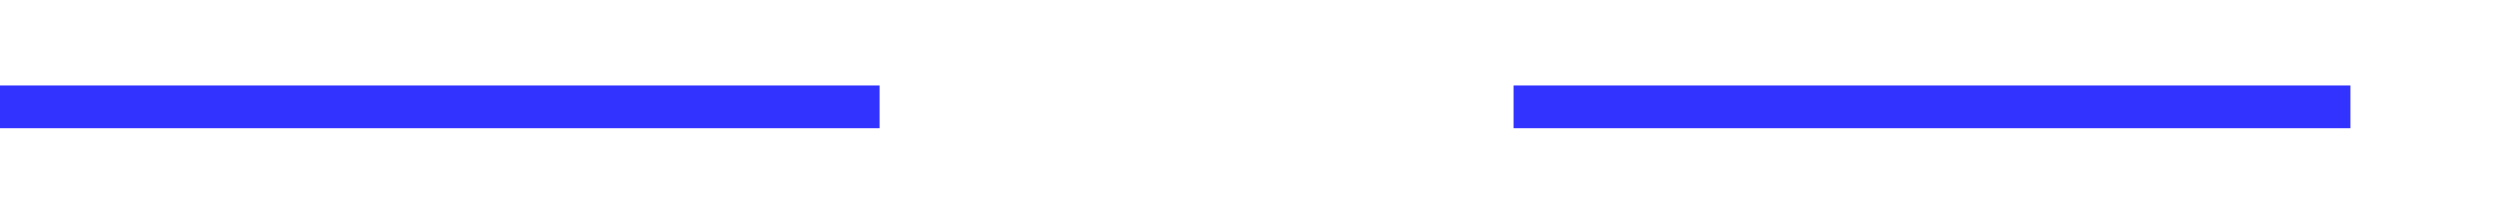 ﻿<?xml version="1.0" encoding="utf-8"?>
<svg version="1.1" xmlns:xlink="http://www.w3.org/1999/xlink" width="117px" height="10px" preserveAspectRatio="xMinYMid meet" viewBox="886 1828  117 8" xmlns="http://www.w3.org/2000/svg">
  <defs>
    <mask fill="white" id="clip213">
      <path d="M 927.165 1819  L 956.835 1819  L 956.835 1844  L 927.165 1844  Z M 886 1819  L 1008 1819  L 1008 1844  L 886 1844  Z " fill-rule="evenodd" />
    </mask>
  </defs>
  <path d="M 927.165 1832  L 886 1832  M 956.835 1832  L 996 1832  " stroke-width="2" stroke="#3333ff" fill="none" />
  <path d="M 990.893 1827.707  L 995.186 1832  L 990.893 1836.293  L 992.307 1837.707  L 997.307 1832.707  L 998.014 1832  L 997.307 1831.293  L 992.307 1826.293  L 990.893 1827.707  Z " fill-rule="nonzero" fill="#3333ff" stroke="none" mask="url(#clip213)" />
</svg>